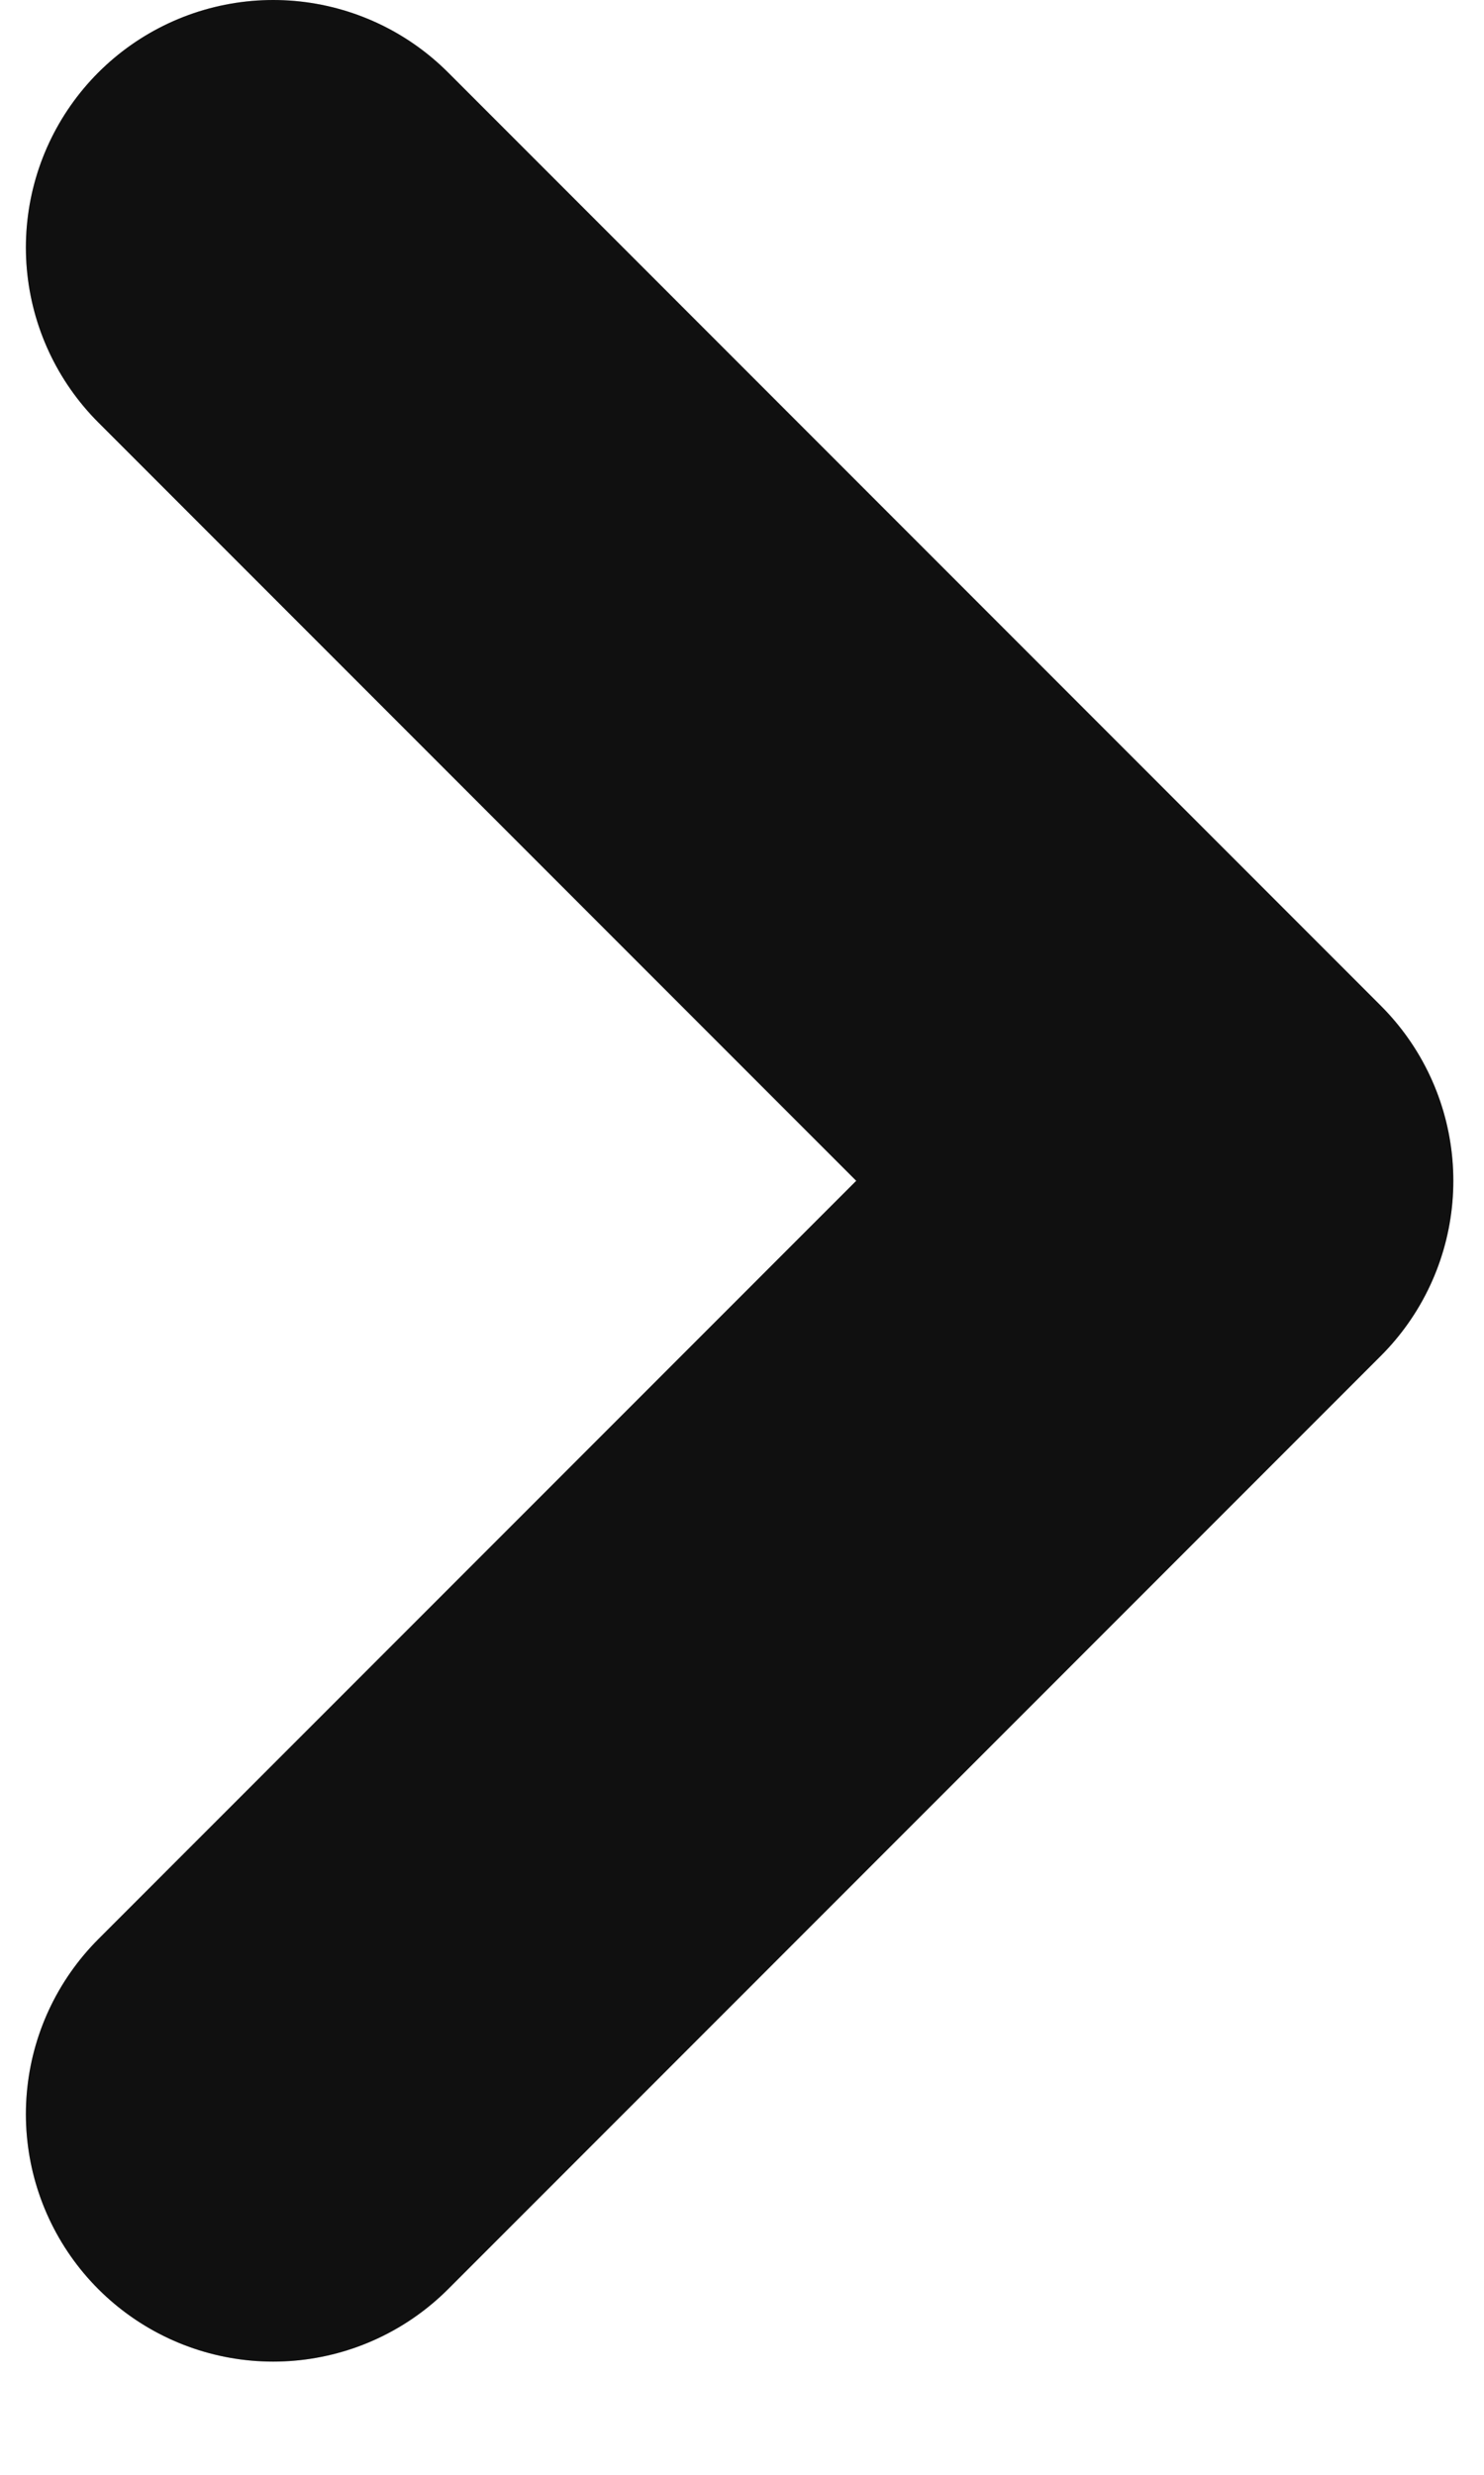 <svg width="9" height="15" viewBox="0 0 9 15" fill="none" xmlns="http://www.w3.org/2000/svg">
<path d="M1.657 1.5L7.314 7.157L1.657 12.814" stroke="#141414" stroke-width="3" stroke-linecap="round" stroke-linejoin="round"/>
<path d="M1.657 1.5L7.314 7.157L1.657 12.814" stroke="black" stroke-opacity="0.2" stroke-width="3" stroke-linecap="round" stroke-linejoin="round"/>
</svg>

